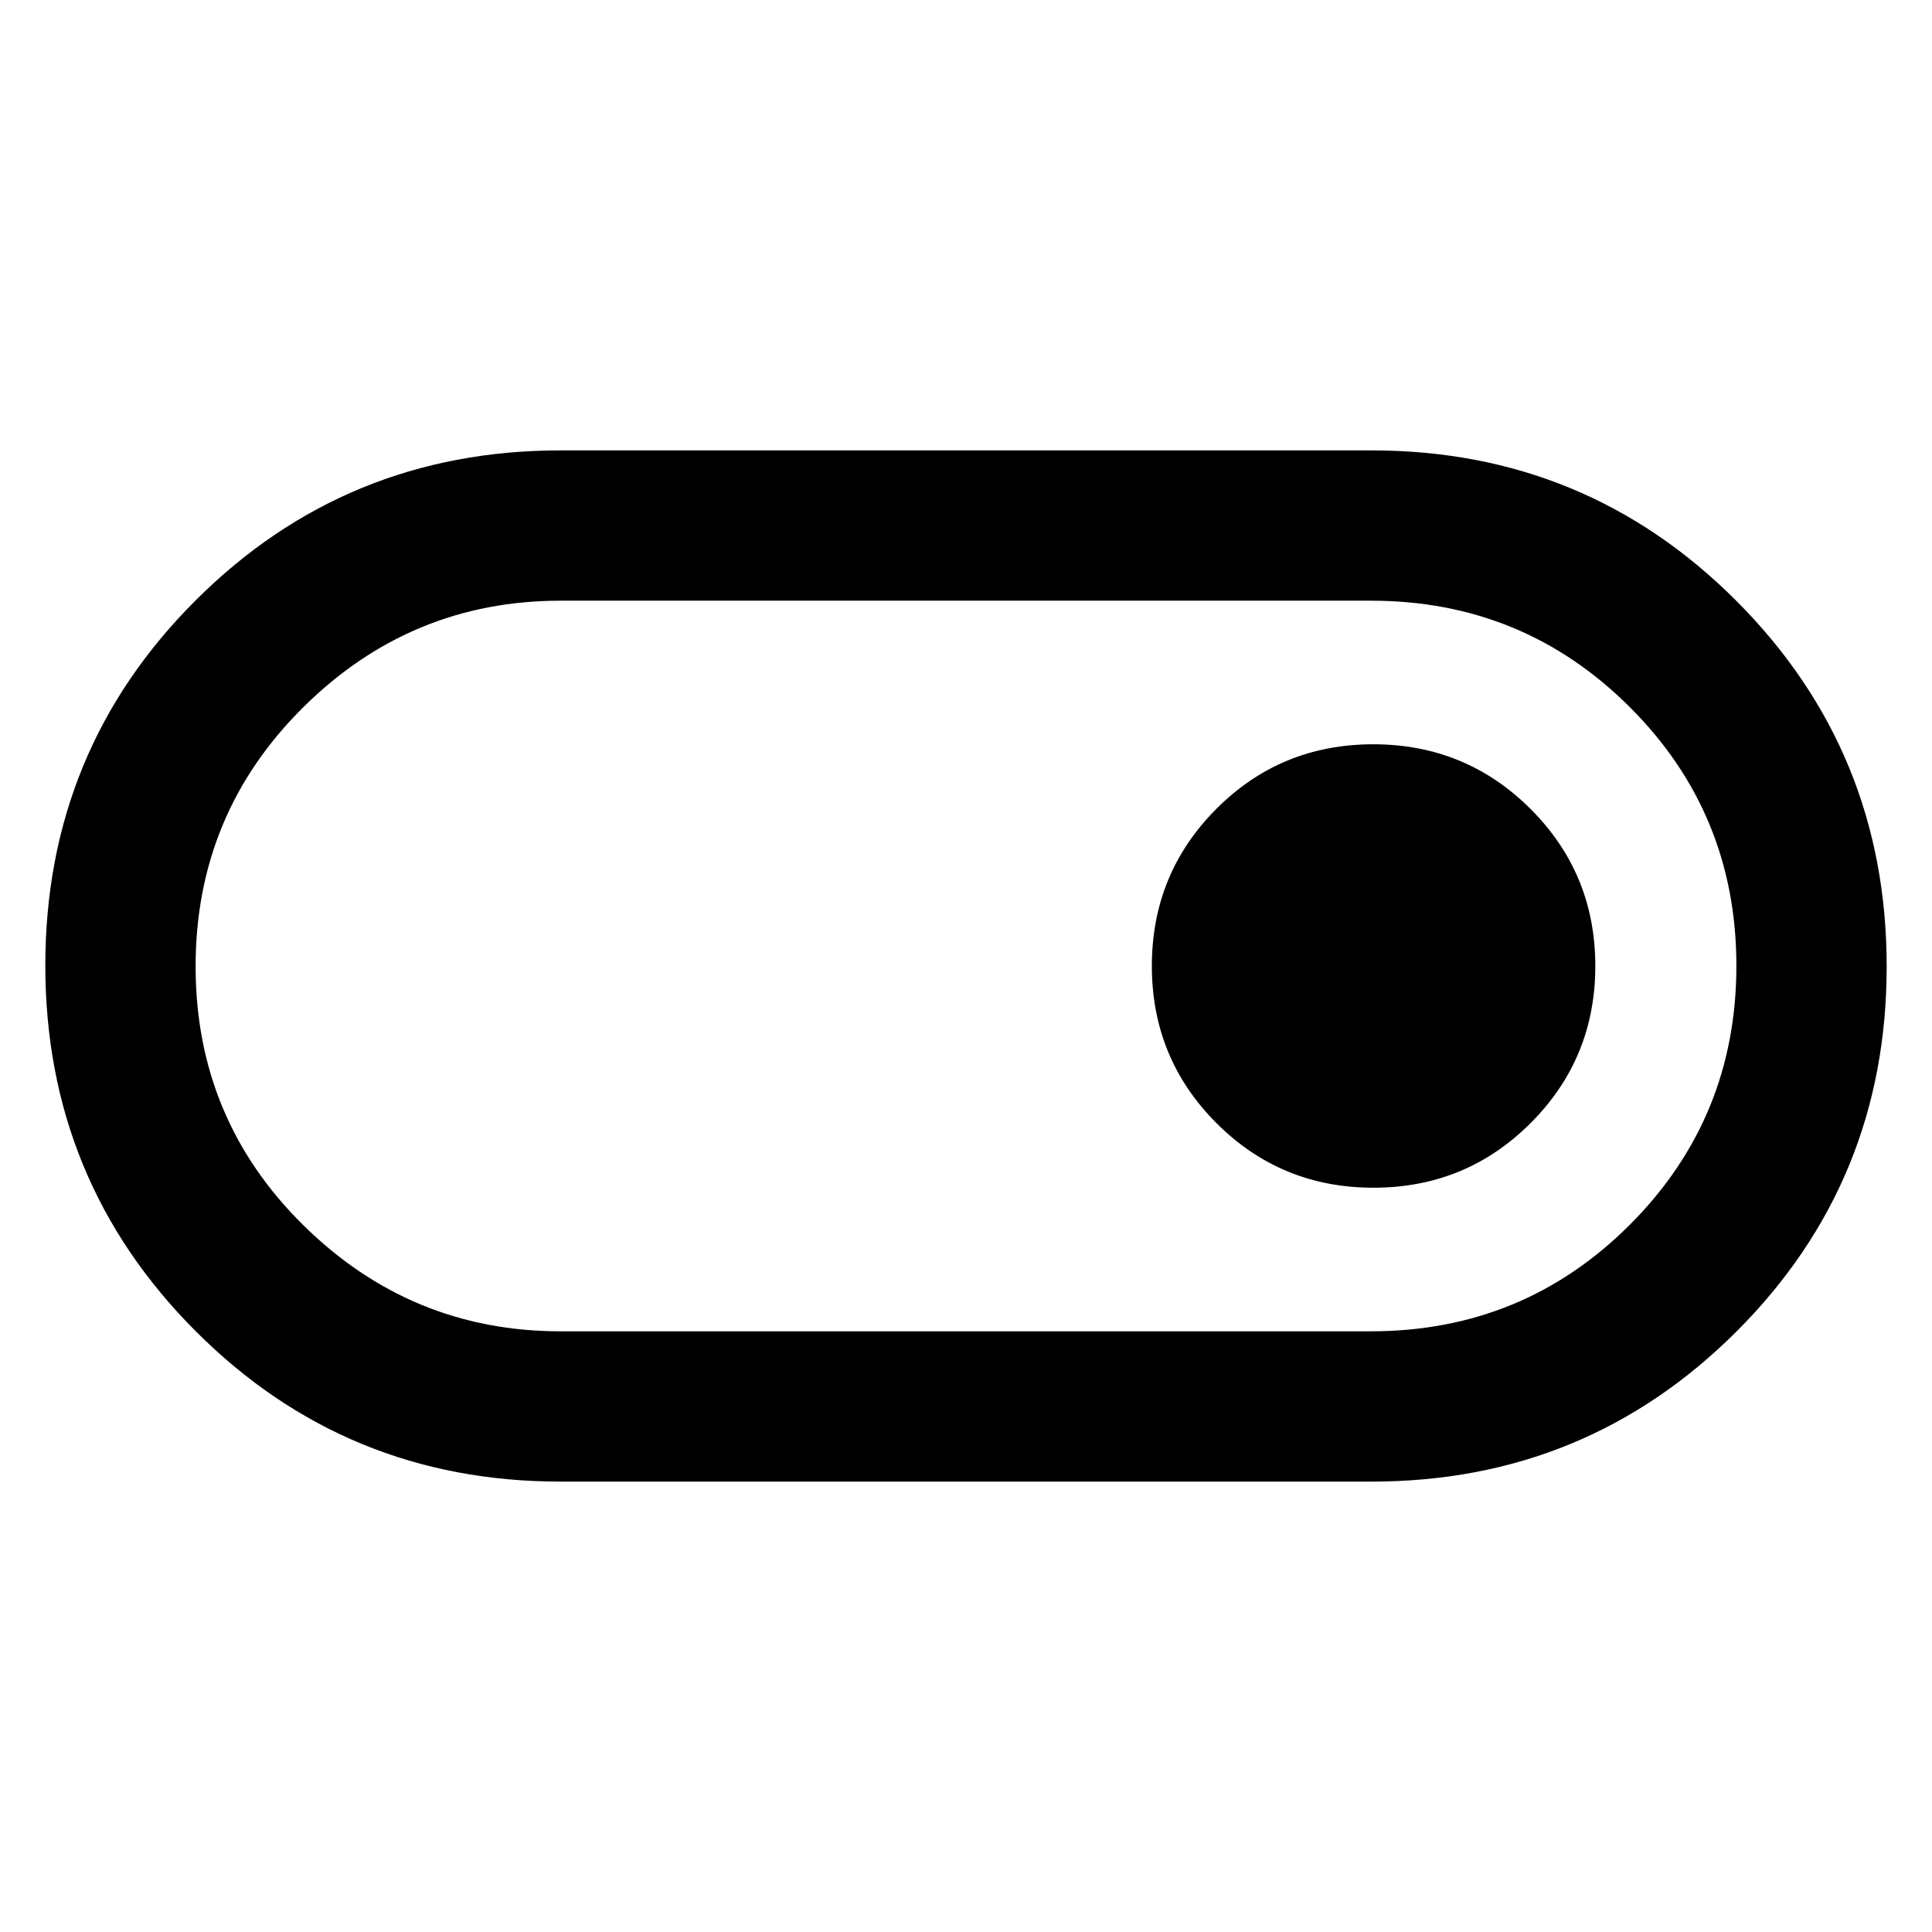 <svg xmlns="http://www.w3.org/2000/svg" height="48" viewBox="0 -960 960 960" width="48"><path d="M278.48-223.8q-106.65 0-181.3-74.8-74.66-74.8-74.66-181.65 0-106.85 74.66-181.4 74.65-74.55 181.3-74.55h403.04q106.65 0 181.3 74.8 74.66 74.8 74.66 181.65 0 106.85-74.66 181.4-74.65 74.55-181.3 74.55H278.48Zm0-74.68h402.69q75.77 0 128.7-52.97 52.93-52.98 52.93-128.64 0-75.67-52.96-128.55-52.96-52.88-128.6-52.88H278.55q-74.48 0-127.92 53.01Q97.2-555.5 97.2-479.78t53.46 128.51q53.46 52.79 127.82 52.79Zm403.99-71.35q45.98 0 78.1-32.13Q792.7-434.1 792.7-480q0-45.91-32.19-78.04-32.18-32.13-78.16-32.13t-77.99 32.13Q572.35-525.9 572.35-480q0 45.91 32.07 78.04 32.07 32.13 78.05 32.13ZM480-480Z"/></svg>